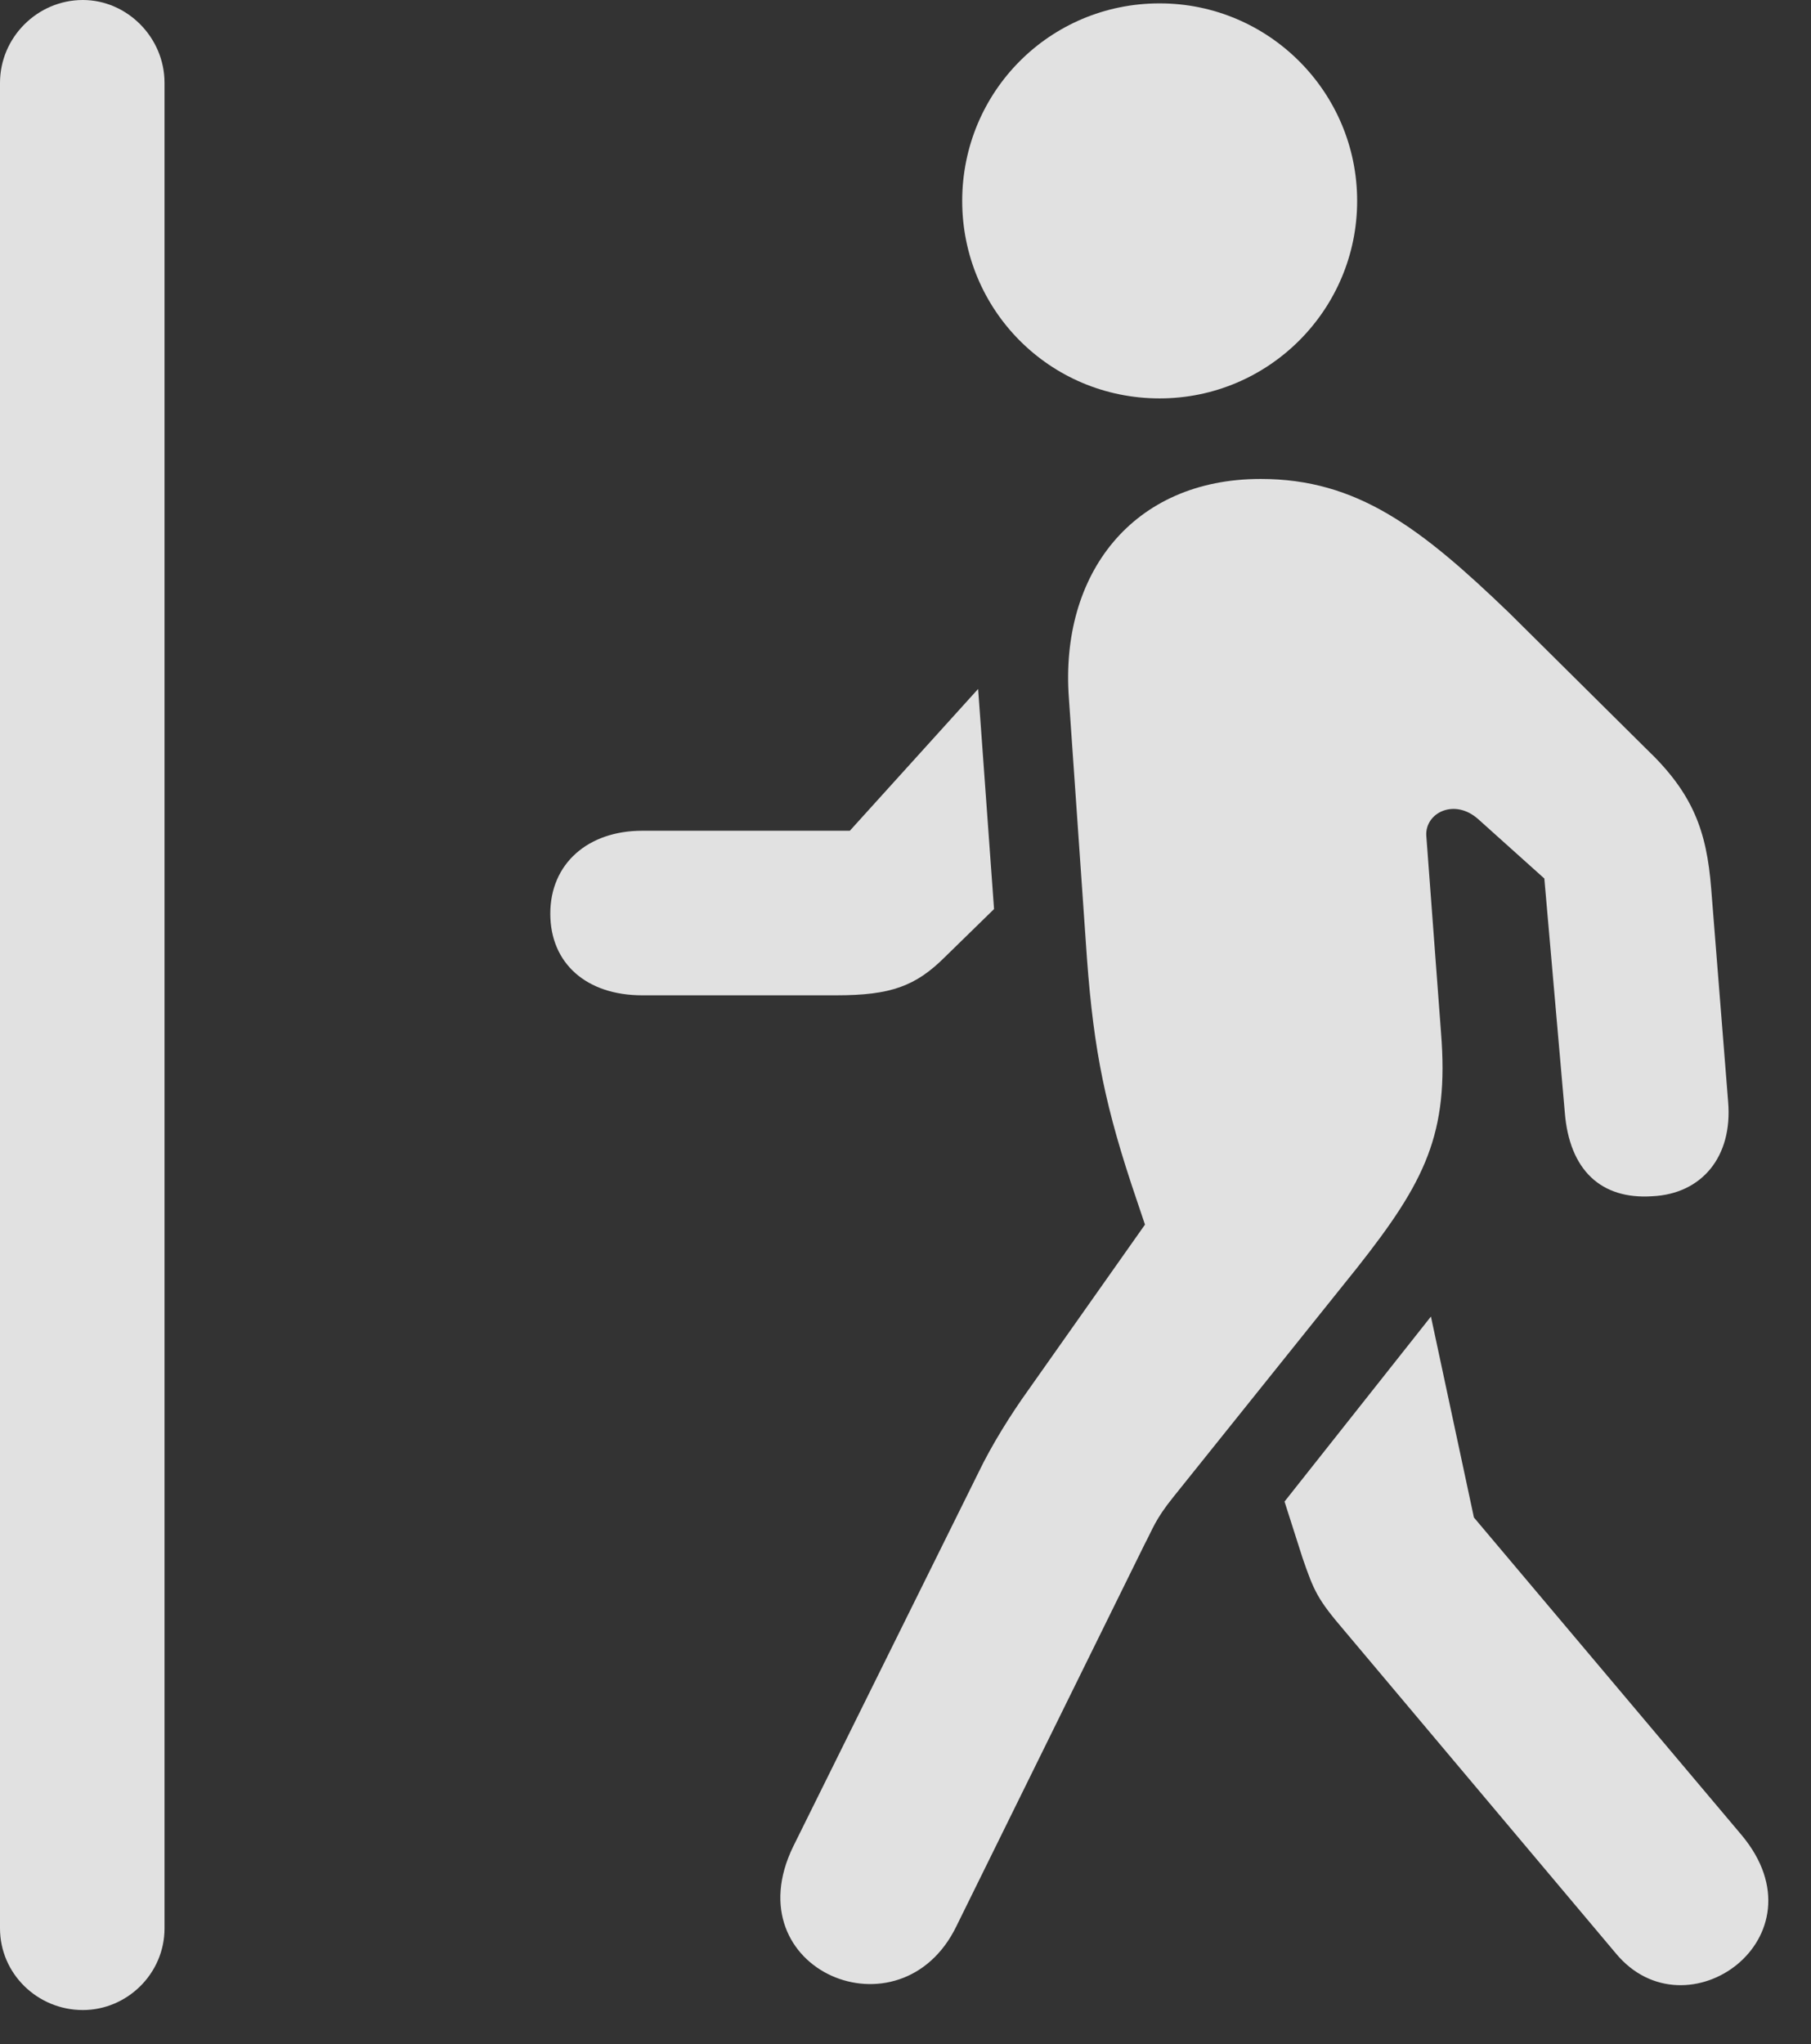 <?xml version="1.0" encoding="UTF-8"?>
<!--Generator: Apple Native CoreSVG 232.5-->
<!DOCTYPE svg
PUBLIC "-//W3C//DTD SVG 1.1//EN"
       "http://www.w3.org/Graphics/SVG/1.1/DTD/svg11.dtd">
<svg version="1.1" xmlns="http://www.w3.org/2000/svg" xmlns:xlink="http://www.w3.org/1999/xlink" width="15.586" height="17.588">
 <rect width="100%" height="100%" fill="#333333" stroke="none"/>
 <g>
  <rect height="17.588" opacity="0" width="15.586" x="0" y="0"/>
  <path d="M0 16.592C0 16.982 0.322 17.295 0.713 17.295C1.094 17.295 1.416 16.982 1.416 16.592L1.416 0.713C1.416 0.322 1.094 0 0.713 0C0.322 0 0 0.322 0 0.713Z" fill="#ffffff" fill-opacity="0.85"/>
  <path d="M13.906 16.807L11.572 14.033C11.338 13.76 11.309 13.691 11.211 13.408L11.055 12.92L12.315 11.328L12.685 13.057L14.99 15.791C15.723 16.67 14.512 17.539 13.906 16.807ZM8.232 16.572C7.754 17.559 6.309 16.953 6.826 15.889L8.418 12.676C8.535 12.432 8.701 12.168 8.848 11.963L9.854 10.537L9.785 10.332C9.512 9.531 9.414 9.043 9.355 8.252L9.199 6.006C9.121 4.941 9.746 4.121 10.85 4.121C11.68 4.121 12.227 4.541 12.988 5.273L14.17 6.445C14.57 6.826 14.688 7.148 14.727 7.646L14.873 9.482C14.912 9.951 14.648 10.273 14.219 10.293C13.779 10.322 13.506 10.068 13.467 9.57L13.291 7.559L12.725 7.051C12.52 6.865 12.266 6.992 12.275 7.188L12.402 8.887C12.471 9.756 12.266 10.166 11.68 10.908L10.098 12.881C9.941 13.076 9.922 13.154 9.854 13.281ZM5.527 7.148L7.314 7.148L8.418 5.928L8.555 7.822L8.135 8.232C7.881 8.486 7.666 8.564 7.197 8.564L5.527 8.564C5.049 8.564 4.736 8.291 4.736 7.861C4.736 7.432 5.059 7.148 5.527 7.148ZM9.98 3.428C9.033 3.428 8.281 2.666 8.281 1.729C8.281 0.791 9.033 0.029 9.98 0.029C10.918 0.029 11.68 0.791 11.68 1.729C11.68 2.666 10.918 3.428 9.98 3.428Z" fill="#ffffff" fill-opacity="0.85"/>
 </g>
</svg>
